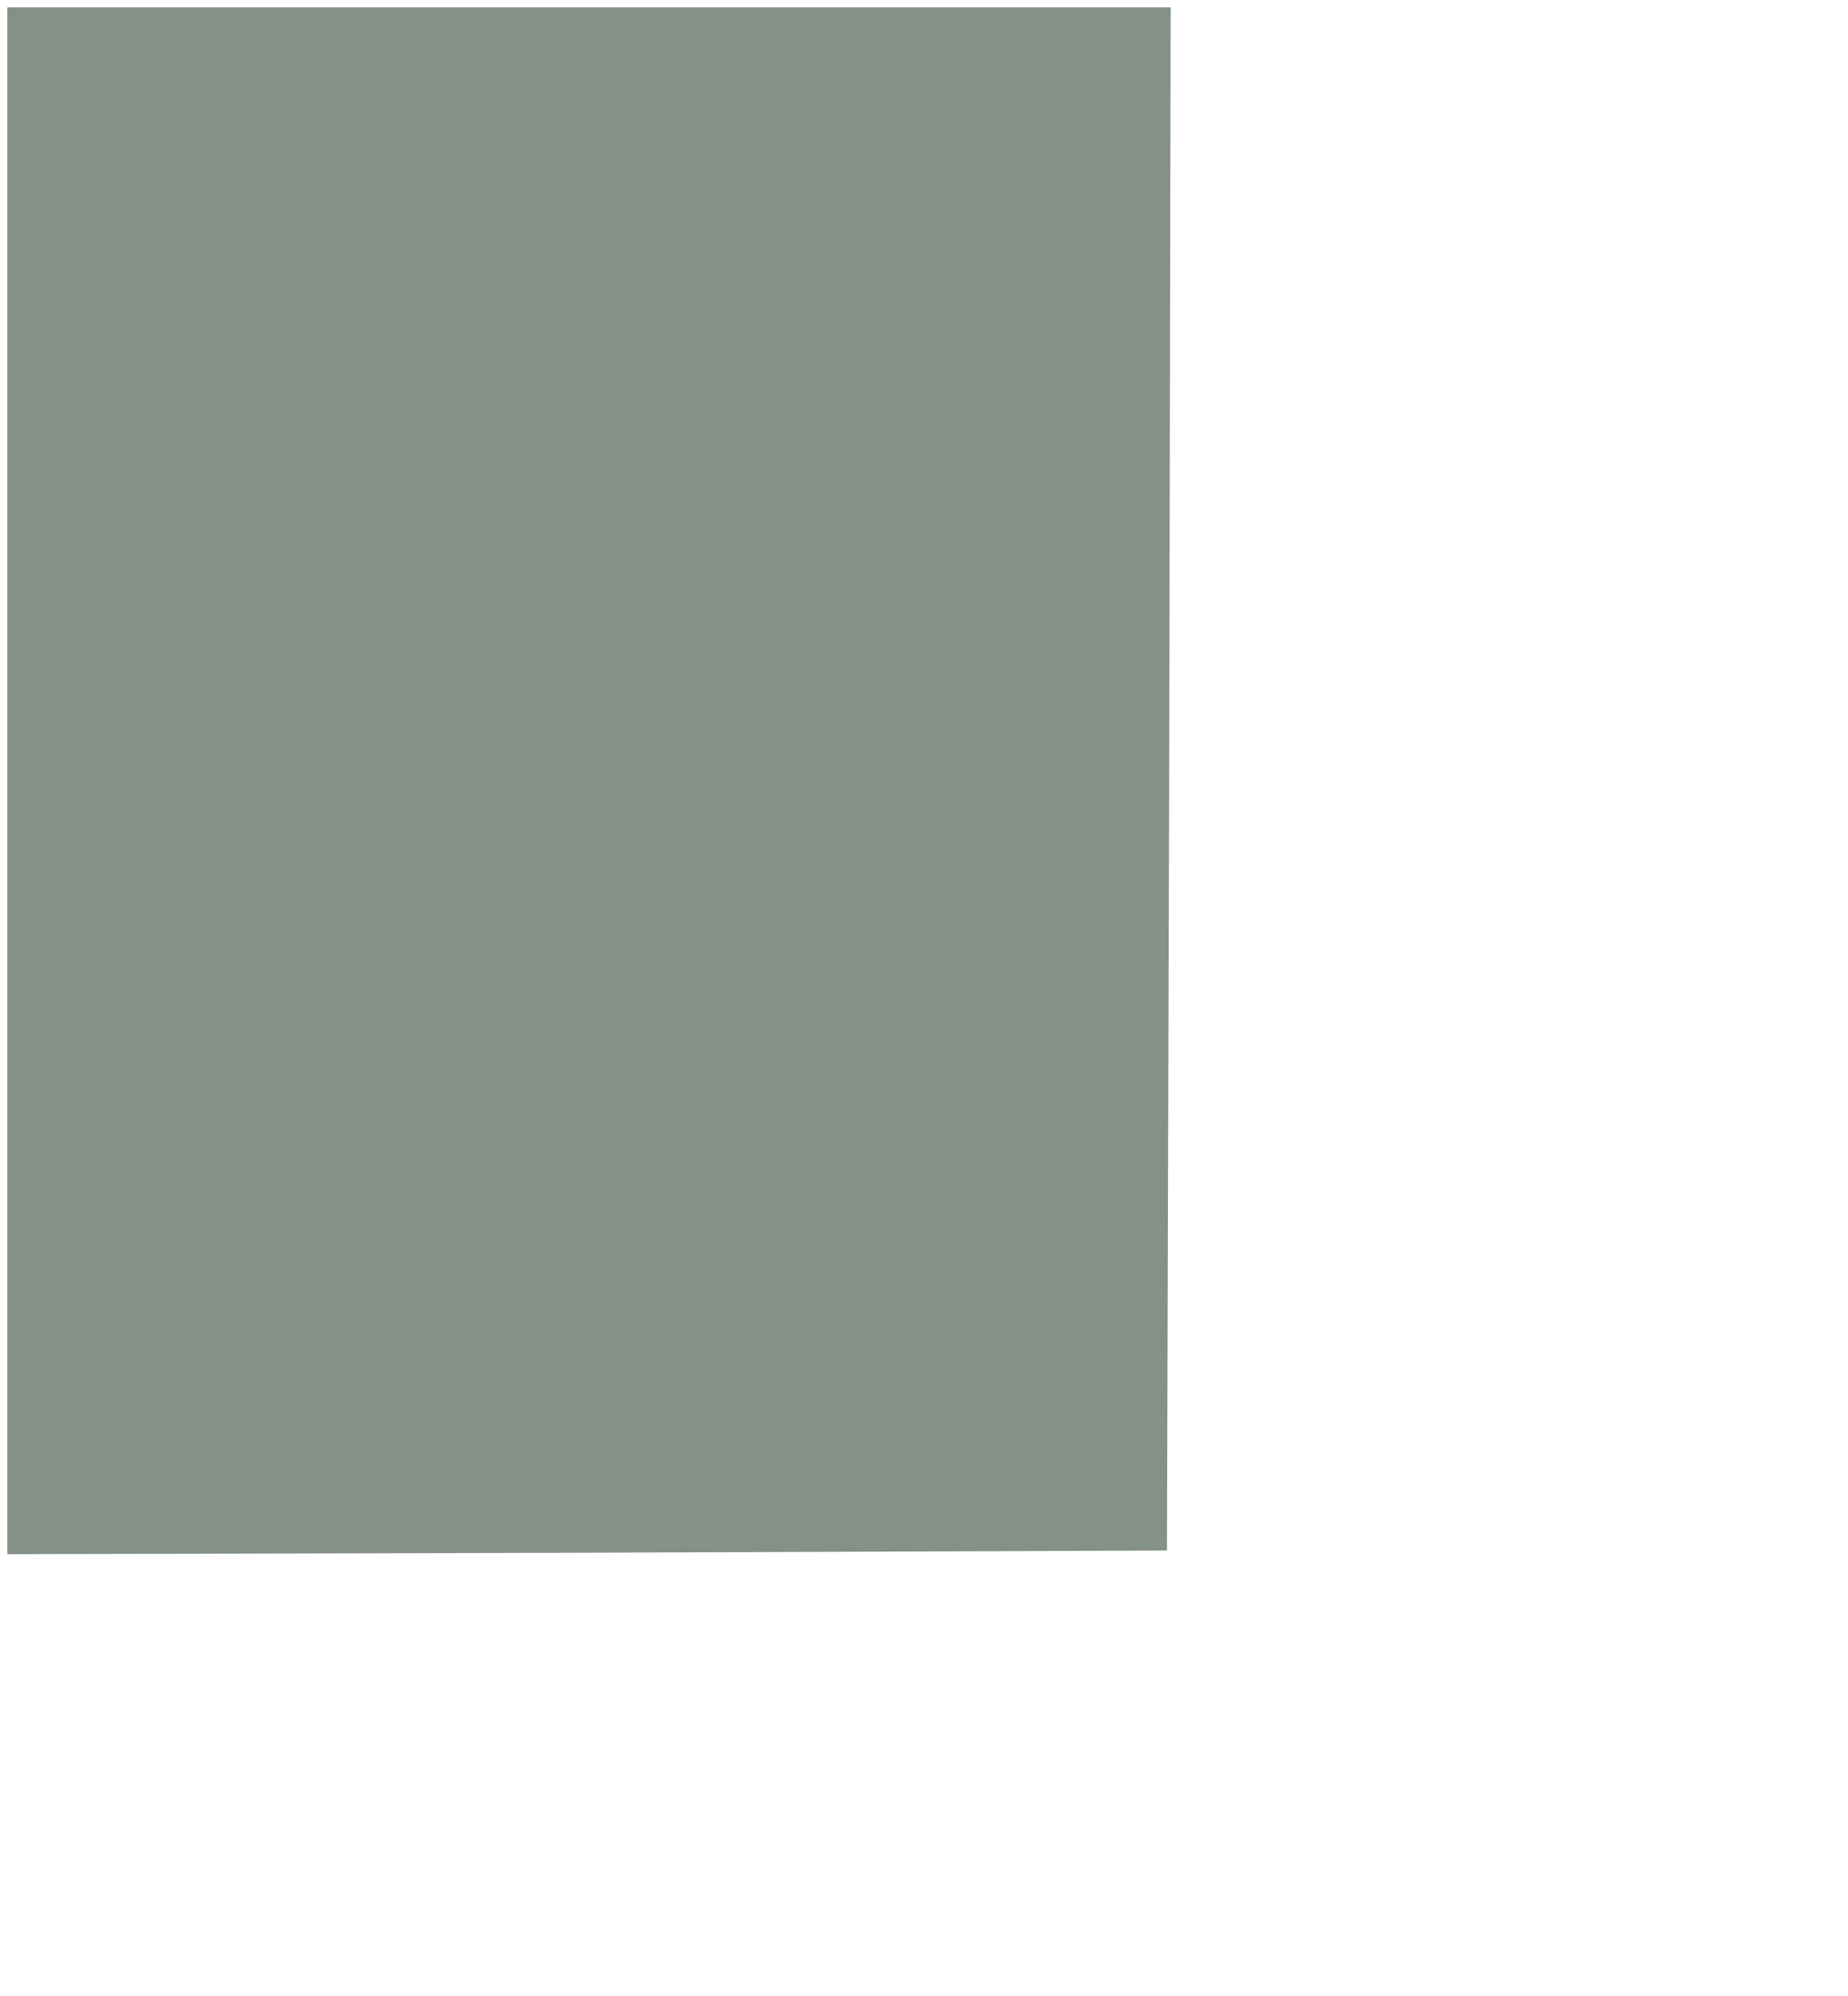 <!DOCTYPE svg PUBLIC "-//W3C//DTD SVG 20010904//EN" "http://www.w3.org/TR/2001/REC-SVG-20010904/DTD/svg10.dtd">
<svg version="1.0" xmlns="http://www.w3.org/2000/svg" width="251px" height="271px" viewBox="0 0 2510 2710" preserveAspectRatio="xMidYMid meet">
<g id="layer1" fill="#839186" stroke="none">
 <path d="M10 1060 l0 -1050 790 0 790 0 -2 1048 -3 1047 -787 3 -788 2 0 -1050z"/>
 </g>

</svg>